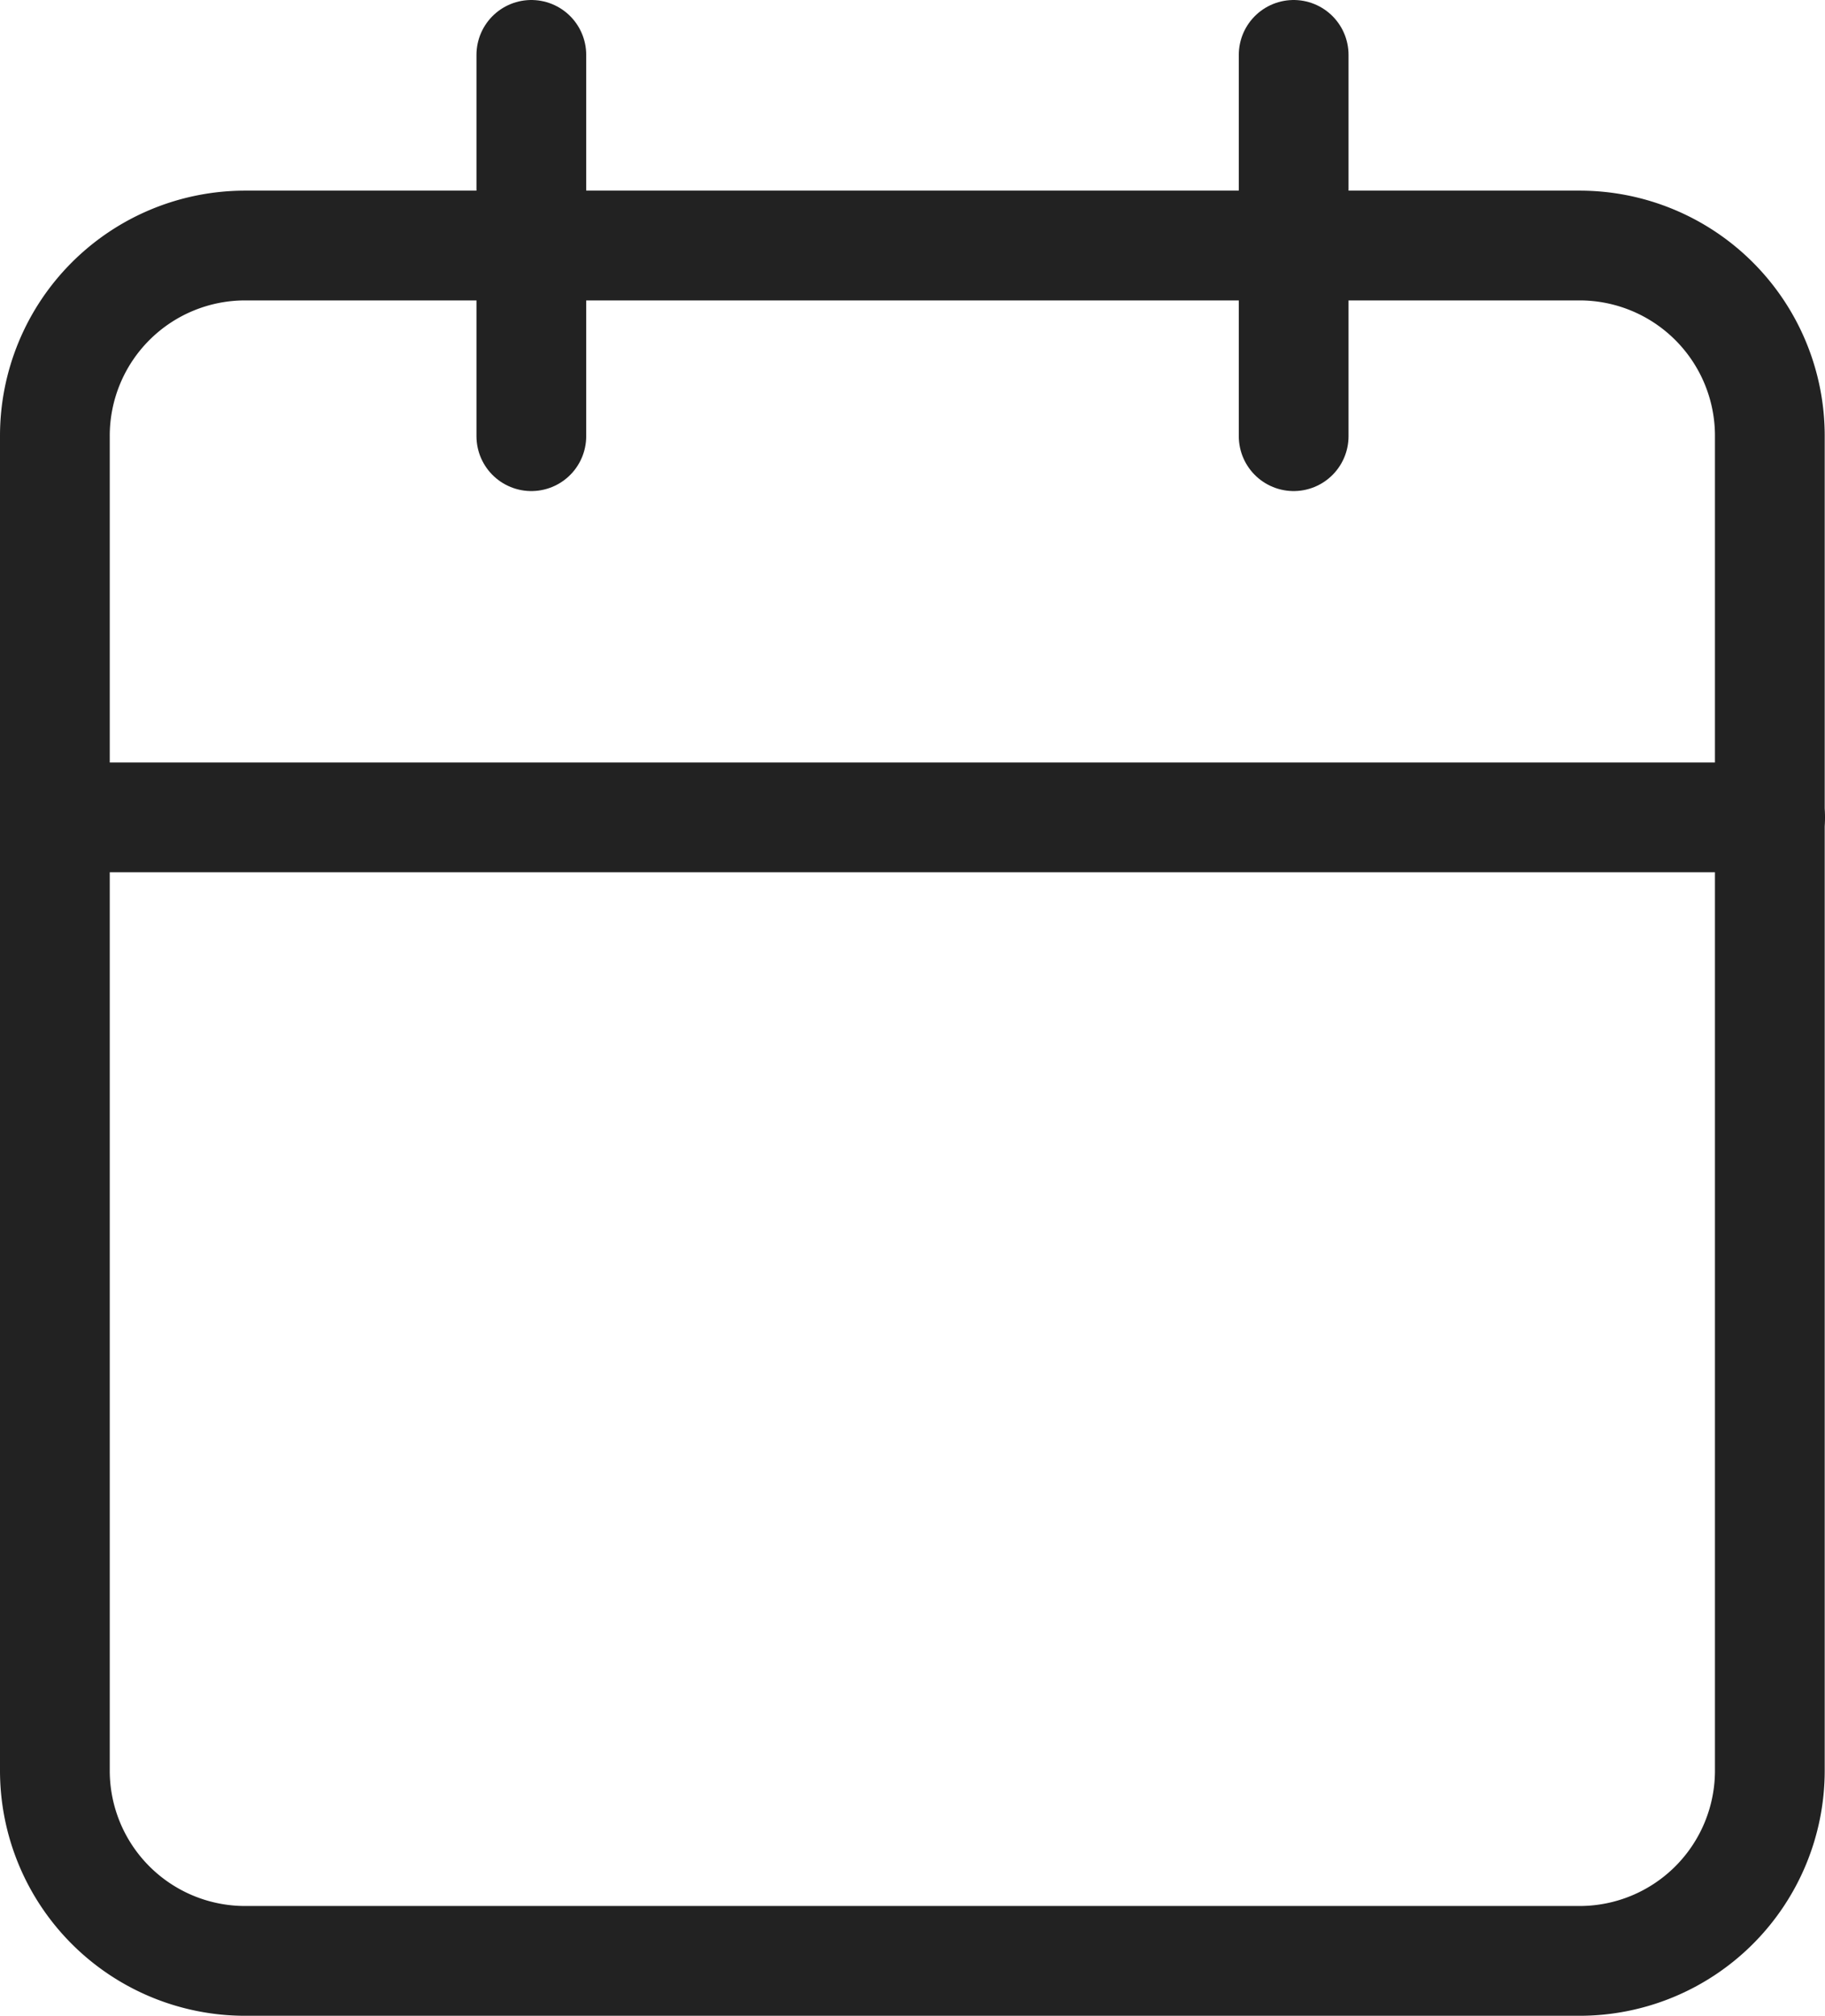 <svg xmlns="http://www.w3.org/2000/svg" width="24.943" height="27.548" viewBox="0 0 24.943 27.548">
  <g id="Icon_feather-calendar" data-name="Icon feather-calendar" transform="translate(0.75 0.75)">
    <path id="Path_3634" data-name="Path 3634" d="M7.1,6H25.339a2.6,2.6,0,0,1,2.6,2.6V26.839a2.6,2.6,0,0,1-2.6,2.6H7.1a2.6,2.6,0,0,1-2.6-2.6V8.6A2.6,2.6,0,0,1,7.1,6Z" transform="translate(-4.5 -3.395)" fill="none" stroke="#222" stroke-linecap="round" stroke-linejoin="round" stroke-width="1.5"/>
    <path id="Path_3635" data-name="Path 3635" d="M24,3V8.21" transform="translate(-7.069 -3)" fill="none" stroke="#222" stroke-linecap="round" stroke-linejoin="round" stroke-width="1.5"/>
    <path id="Path_3636" data-name="Path 3636" d="M12,3V8.21" transform="translate(-5.488 -3)" fill="none" stroke="#222" stroke-linecap="round" stroke-linejoin="round" stroke-width="1.5"/>
    <path id="Path_3637" data-name="Path 3637" d="M4.5,15H27.943" transform="translate(-4.5 -4.581)" fill="none" stroke="#222" stroke-linecap="round" stroke-linejoin="round" stroke-width="1.5"/>
  </g>
</svg>
